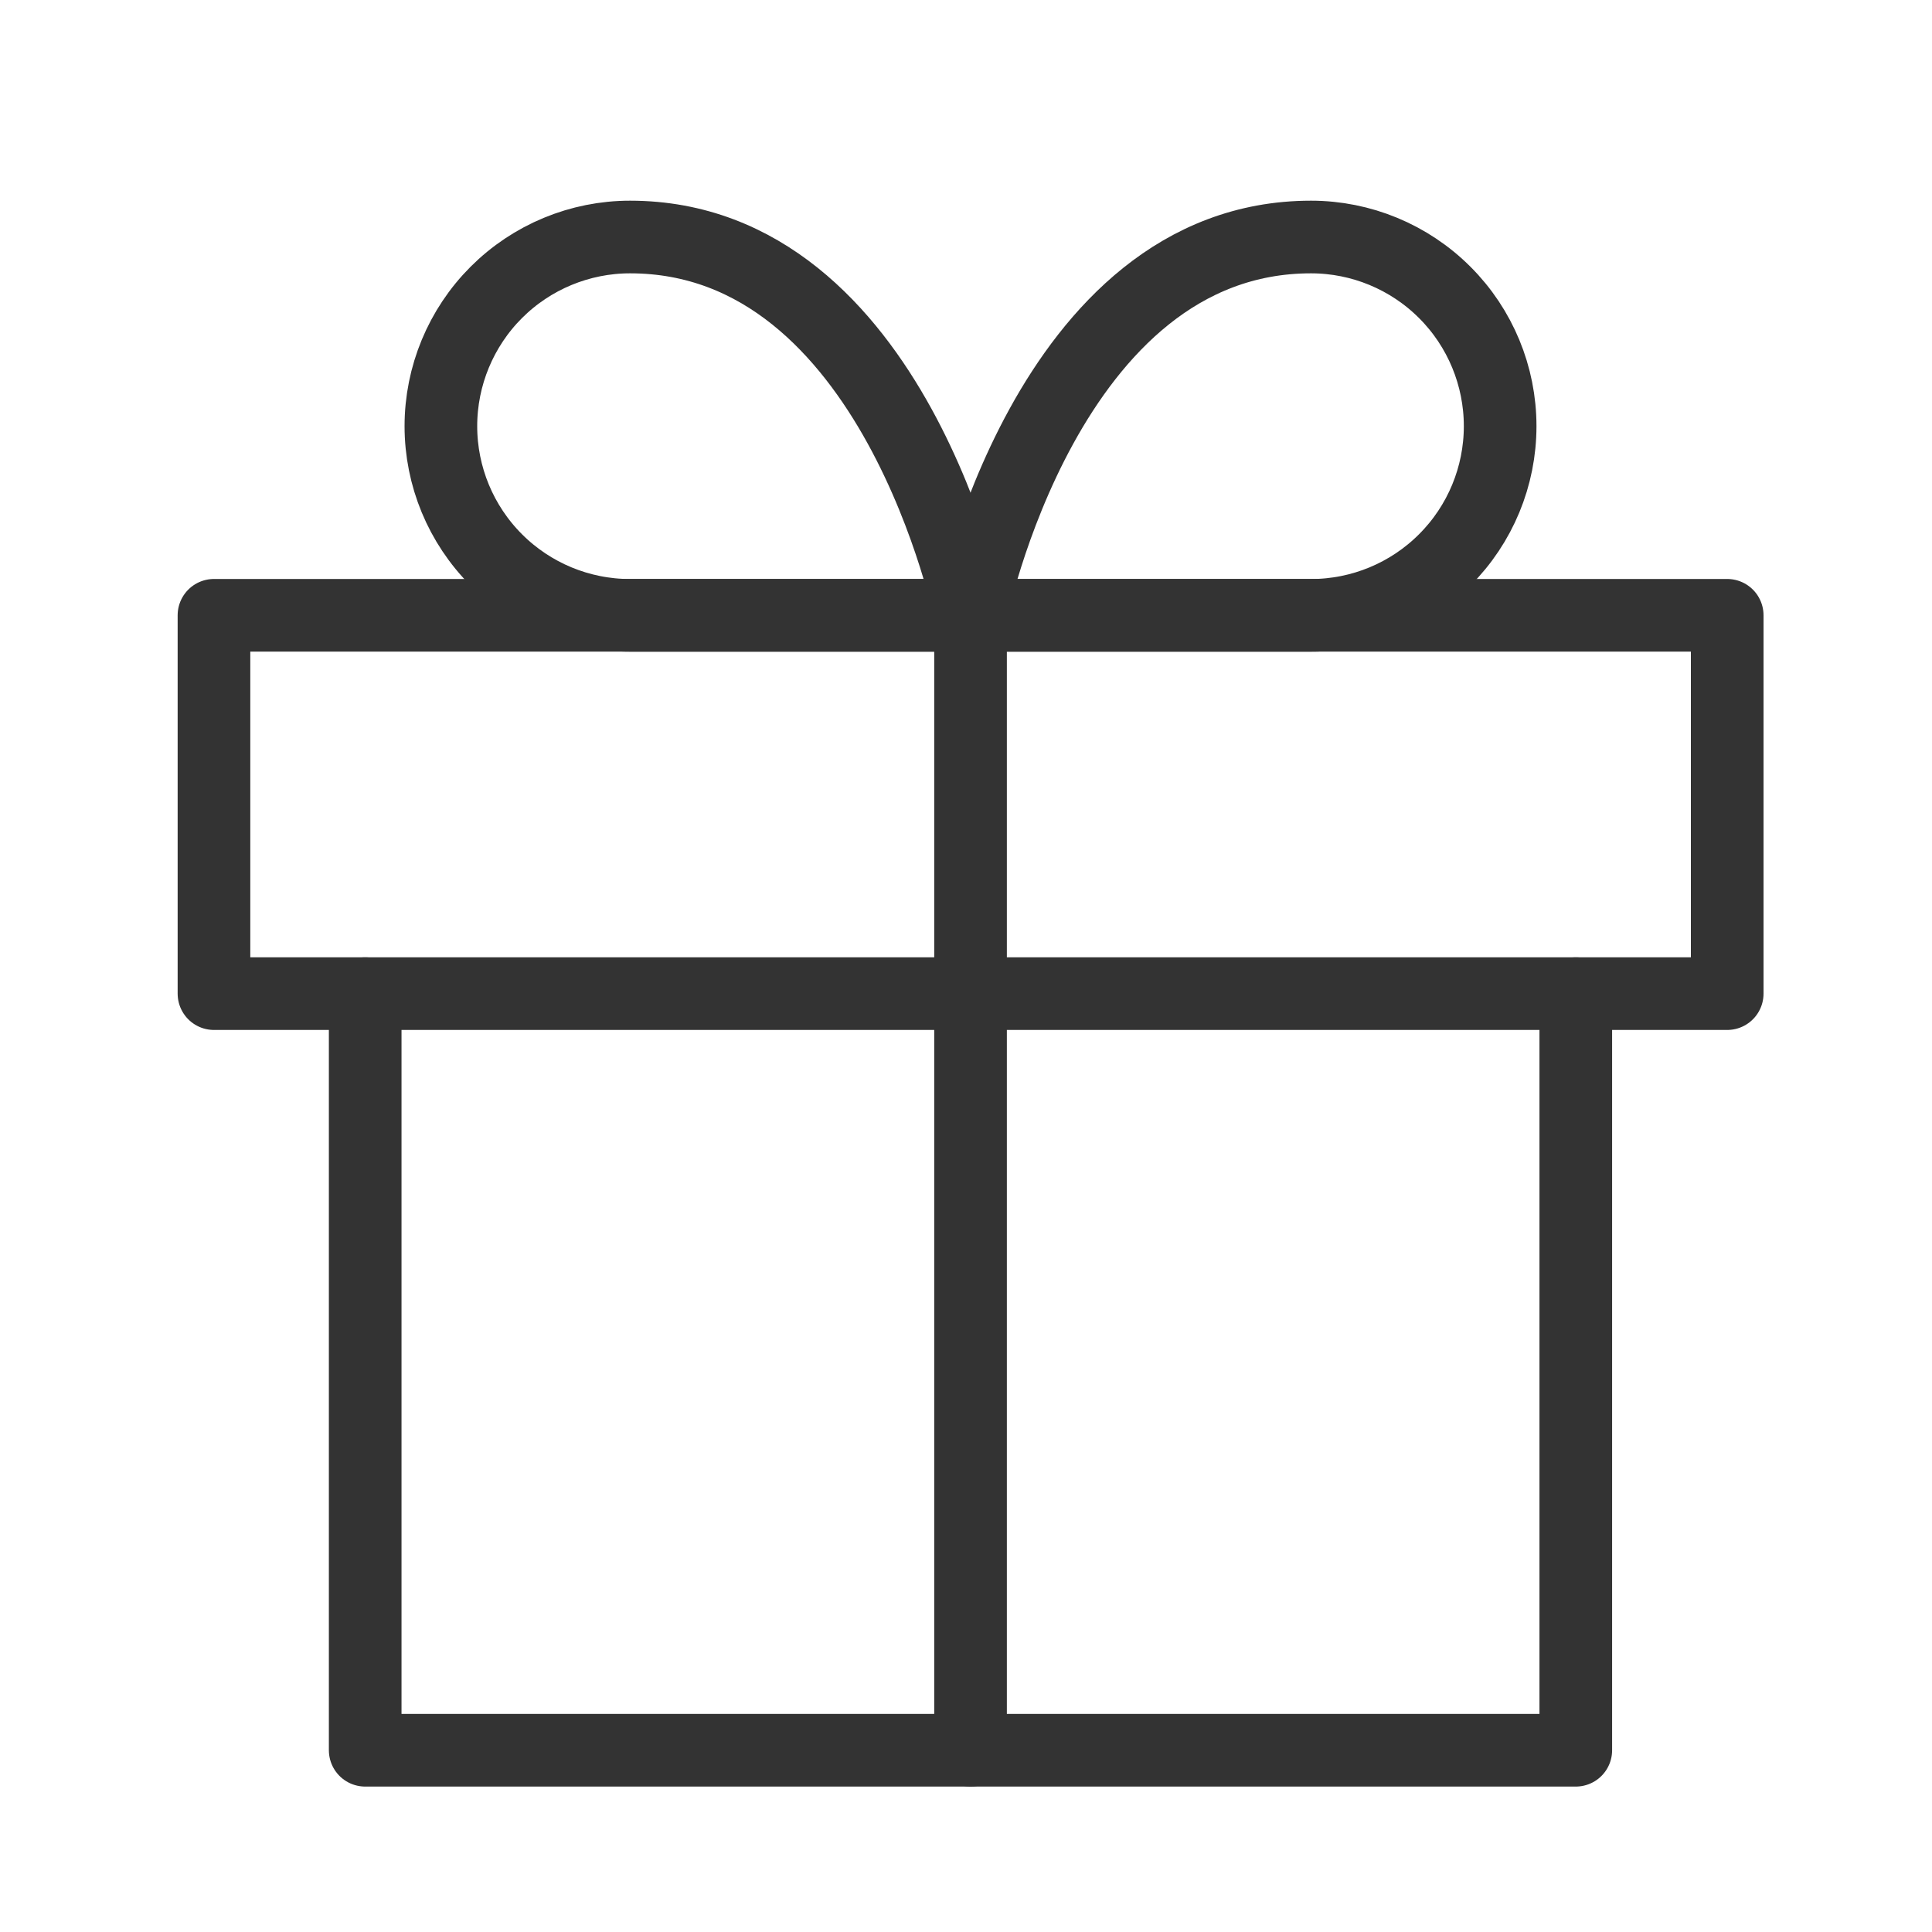 <svg width="40" height="40" viewBox="0 0 40 40" fill="none" xmlns="http://www.w3.org/2000/svg">
<path d="M32.625 20.572V36.237H7.561V20.572" stroke="#333333" stroke-width="1.504" stroke-linecap="round" stroke-linejoin="round"/>
<path d="M35.76 12.739H4.43V20.572H35.76V12.739Z" stroke="#333333" stroke-width="1.504" stroke-linecap="round" stroke-linejoin="round"/>
<path d="M20.094 36.237V12.739" stroke="#333333" stroke-width="1.504" stroke-linecap="round" stroke-linejoin="round"/>
<path d="M20.094 12.74H13.044C12.006 12.74 11.009 12.327 10.275 11.592C9.541 10.858 9.128 9.862 9.128 8.823C9.128 7.785 9.541 6.788 10.275 6.054C11.009 5.32 12.006 4.907 13.044 4.907C18.527 4.907 20.094 12.74 20.094 12.74Z" stroke="#333333" stroke-width="1.504" stroke-linecap="round" stroke-linejoin="round"/>
<path d="M20.094 12.74H27.143C28.182 12.74 29.178 12.327 29.912 11.592C30.647 10.858 31.059 9.862 31.059 8.823C31.059 7.785 30.647 6.788 29.912 6.054C29.178 5.32 28.182 4.907 27.143 4.907C21.66 4.907 20.094 12.74 20.094 12.74Z" stroke="#333333" stroke-width="1.504" stroke-linecap="round" stroke-linejoin="round"/>
</svg>
